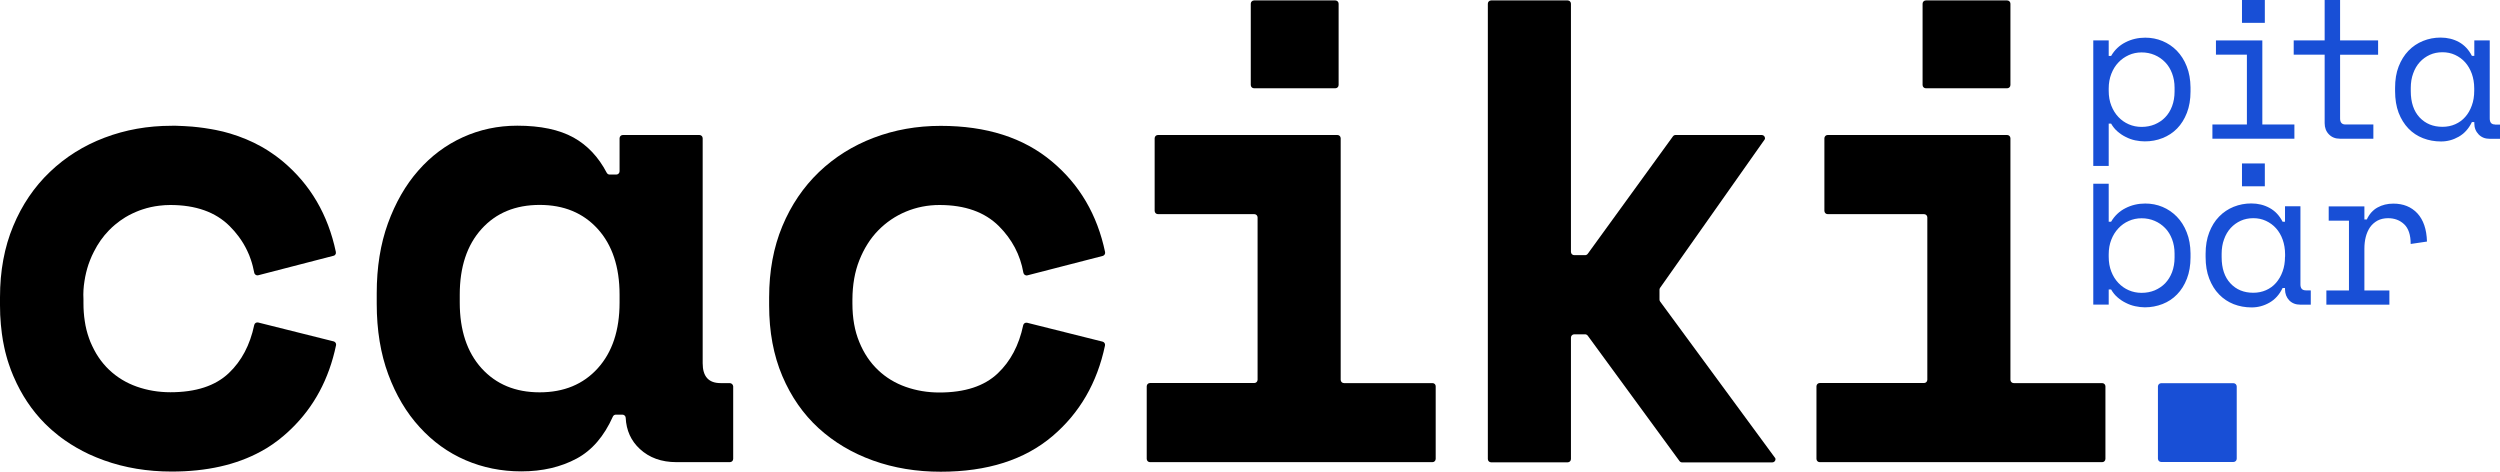 <?xml version="1.0" encoding="utf-8"?>
<!-- Generator: Adobe Illustrator 26.3.1, SVG Export Plug-In . SVG Version: 6.00 Build 0)  -->
<svg version="1.1" id="Layer_1" xmlns="http://www.w3.org/2000/svg" xmlns:xlink="http://www.w3.org/1999/xlink" x="0px" y="0px"
	 viewBox="0 0 290 54.7" style="enable-background:new 0 0 290 54.7;" xml:space="preserve">
<style type="text/css">
	.teloland0{fill:#184FD6;}
	.teloland1{fill:#1D1D1E;}
</style>
<g>
	<g>
		<path class="teloland0" d="M253.66,7.7c-0.28-0.72-0.67-1.32-1.15-1.82c-0.48-0.49-1.04-0.86-1.66-1.12c-0.63-0.26-1.29-0.39-2-0.39
			c-0.83,0-1.6,0.18-2.3,0.54c-0.71,0.36-1.26,0.89-1.66,1.58h-0.28V4.69h-1.79v14.56h1.79v-4.91h0.28c0.2,0.35,0.44,0.65,0.74,0.91
			c0.29,0.25,0.61,0.47,0.96,0.64c0.35,0.18,0.71,0.31,1.09,0.39c0.38,0.08,0.76,0.12,1.12,0.12c0.72,0,1.4-0.12,2.05-0.38
			c0.64-0.25,1.21-0.62,1.69-1.11c0.48-0.49,0.86-1.1,1.14-1.82c0.28-0.72,0.42-1.55,0.42-2.48v-0.46
			C254.09,9.24,253.95,8.42,253.66,7.7z M252.25,10.62c0,0.63-0.1,1.19-0.29,1.7c-0.19,0.51-0.46,0.94-0.8,1.29
			c-0.34,0.36-0.75,0.62-1.21,0.82c-0.46,0.19-0.97,0.29-1.52,0.29c-0.54,0-1.03-0.1-1.49-0.3c-0.46-0.2-0.86-0.48-1.21-0.85
			c-0.35-0.37-0.62-0.81-0.82-1.32c-0.2-0.51-0.3-1.08-0.3-1.71v-0.28c0-0.61,0.1-1.17,0.3-1.69c0.2-0.51,0.47-0.96,0.82-1.32
			c0.34-0.37,0.75-0.65,1.21-0.86c0.46-0.21,0.96-0.31,1.49-0.31c0.54,0,1.04,0.1,1.51,0.3c0.47,0.2,0.87,0.48,1.22,0.84
			c0.35,0.36,0.61,0.79,0.8,1.29c0.19,0.5,0.29,1.05,0.29,1.66V10.62z"/>
		<polygon class="teloland0" points="256.64,14.44 260.64,14.44 260.64,6.34 257.05,6.34 257.05,4.69 262.43,4.69 262.43,14.44 
			266.15,14.44 266.15,16.09 256.64,16.09 		"/>
		<path class="teloland0" d="M275.86,6.34V4.69h-4.41V0h-1.79v4.69h-3.59v1.65h3.59v7.95c0,0.52,0.16,0.95,0.49,1.29
			c0.33,0.34,0.75,0.51,1.28,0.51h3.88v-1.65h-3.24c-0.41,0-0.62-0.23-0.62-0.69v-7.4H275.86z"/>
		<path class="teloland0" d="M289.43,14.44c-0.42,0-0.62-0.23-0.62-0.69V4.69h-1.79v1.79h-0.28c-0.37-0.72-0.87-1.25-1.5-1.6
			c-0.64-0.35-1.35-0.52-2.13-0.52c-0.72,0-1.4,0.13-2.04,0.39c-0.64,0.26-1.21,0.64-1.69,1.14c-0.48,0.5-0.86,1.11-1.14,1.83
			c-0.28,0.72-0.41,1.55-0.41,2.48v0.37c0,0.95,0.14,1.79,0.41,2.51c0.28,0.72,0.66,1.33,1.14,1.83c0.48,0.5,1.05,0.87,1.69,1.12
			c0.64,0.25,1.34,0.38,2.09,0.38c0.72,0,1.4-0.18,2.05-0.55c0.65-0.37,1.16-0.93,1.53-1.7h0.28v0.14c0,0.52,0.17,0.95,0.5,1.29
			c0.33,0.34,0.75,0.51,1.28,0.51H290v-1.65H289.43z M287.01,10.53c0,0.63-0.09,1.2-0.28,1.71c-0.18,0.51-0.44,0.96-0.76,1.32
			c-0.32,0.37-0.71,0.65-1.16,0.85c-0.45,0.2-0.94,0.3-1.48,0.3c-1.09,0-1.97-0.36-2.66-1.09c-0.68-0.73-1.02-1.75-1.02-3.05v-0.37
			c0-0.61,0.09-1.18,0.28-1.69c0.18-0.51,0.44-0.95,0.77-1.31c0.33-0.36,0.72-0.64,1.16-0.84c0.44-0.2,0.93-0.3,1.47-0.3
			c0.52,0,1.01,0.1,1.46,0.31c0.45,0.21,0.84,0.49,1.17,0.86c0.33,0.37,0.58,0.81,0.77,1.32c0.18,0.51,0.28,1.08,0.28,1.69V10.53z"
			/>
		<g>
			<path class="teloland0" d="M253.66,26.95c-0.28-0.72-0.67-1.33-1.15-1.82c-0.48-0.49-1.04-0.87-1.66-1.13c-0.63-0.26-1.29-0.39-2-0.39
				c-0.83,0-1.6,0.18-2.3,0.54c-0.71,0.36-1.26,0.89-1.66,1.57h-0.28v-4.41h-1.79v14.02h1.79v-1.75h0.28
				c0.2,0.35,0.44,0.65,0.74,0.91c0.29,0.25,0.61,0.47,0.96,0.64c0.35,0.18,0.71,0.31,1.09,0.39c0.38,0.08,0.76,0.13,1.12,0.13
				c0.72,0,1.4-0.13,2.05-0.38c0.64-0.25,1.21-0.62,1.69-1.12c0.48-0.49,0.86-1.1,1.14-1.82c0.28-0.72,0.42-1.55,0.42-2.48v-0.46
				C254.09,28.49,253.95,27.67,253.66,26.95z M252.25,29.87c0,0.63-0.1,1.19-0.29,1.7c-0.19,0.5-0.46,0.93-0.8,1.29
				c-0.34,0.35-0.75,0.62-1.21,0.82c-0.46,0.19-0.97,0.29-1.52,0.29c-0.54,0-1.03-0.1-1.49-0.3c-0.46-0.2-0.86-0.48-1.21-0.85
				c-0.35-0.37-0.62-0.8-0.82-1.32c-0.2-0.51-0.3-1.08-0.3-1.71V29.5c0-0.61,0.1-1.18,0.3-1.69c0.2-0.51,0.47-0.95,0.82-1.32
				c0.34-0.37,0.75-0.66,1.21-0.86c0.46-0.21,0.96-0.31,1.49-0.31c0.54,0,1.04,0.1,1.51,0.3c0.47,0.2,0.87,0.48,1.22,0.84
				c0.35,0.36,0.61,0.79,0.8,1.29c0.19,0.5,0.29,1.05,0.29,1.67V29.87z"/>
			<path class="teloland0" d="M267.47,33.68c-0.42,0-0.62-0.23-0.62-0.69v-9.06h-1.79v1.79h-0.28c-0.37-0.72-0.87-1.25-1.51-1.6
				c-0.64-0.35-1.35-0.52-2.12-0.52c-0.72,0-1.4,0.13-2.05,0.39c-0.64,0.26-1.21,0.64-1.69,1.14c-0.49,0.5-0.86,1.11-1.14,1.83
				c-0.28,0.72-0.42,1.55-0.42,2.48v0.37c0,0.95,0.14,1.79,0.42,2.51c0.28,0.72,0.65,1.33,1.14,1.83c0.48,0.5,1.04,0.87,1.69,1.13
				c0.64,0.25,1.34,0.38,2.09,0.38c0.72,0,1.41-0.18,2.06-0.55c0.65-0.37,1.16-0.93,1.53-1.7h0.28v0.14c0,0.52,0.17,0.95,0.49,1.29
				c0.33,0.34,0.76,0.5,1.28,0.5h1.22v-1.65H267.47z M265.06,29.78c0,0.63-0.09,1.2-0.28,1.71c-0.18,0.51-0.44,0.95-0.76,1.32
				c-0.32,0.37-0.71,0.65-1.16,0.85c-0.45,0.2-0.95,0.3-1.48,0.3c-1.09,0-1.97-0.36-2.65-1.09c-0.68-0.73-1.02-1.74-1.02-3.05v-0.37
				c0-0.61,0.09-1.18,0.28-1.69c0.18-0.51,0.44-0.95,0.77-1.31c0.33-0.36,0.72-0.64,1.16-0.84c0.44-0.2,0.93-0.3,1.47-0.3
				c0.52,0,1.01,0.1,1.46,0.31c0.45,0.21,0.85,0.5,1.17,0.86c0.33,0.37,0.59,0.81,0.77,1.32c0.18,0.51,0.28,1.08,0.28,1.69V29.78z"
				/>
			<path class="teloland0" d="M280.41,24.74c-0.71-0.75-1.63-1.12-2.78-1.12c-0.69,0-1.3,0.15-1.84,0.45c-0.54,0.3-0.95,0.76-1.24,1.39
				h-0.28v-1.52h-4.14v1.66h2.35v8.09h-2.62v1.65h7.31v-1.65h-2.9v-4.83c0-0.49,0.05-0.95,0.16-1.38c0.11-0.43,0.28-0.8,0.5-1.13
				c0.23-0.32,0.52-0.57,0.86-0.76c0.35-0.18,0.75-0.28,1.23-0.28c0.74,0,1.36,0.23,1.86,0.7c0.5,0.47,0.76,1.23,0.76,2.29
				l1.89-0.28C281.49,26.59,281.11,25.5,280.41,24.74z"/>
		</g>
		<rect x="260.07" y="0" class="teloland0" width="2.65" height="2.65"/>
		<rect x="260.07" y="18.96" class="teloland0" width="2.65" height="2.65"/>
	</g>
	<g>
		<path d="M84.65,44.44h-1.07c-1.38,0-2.07-0.77-2.07-2.3v-26.1c0-0.21-0.17-0.38-0.38-0.38h-8.88c-0.21,0-0.38,0.17-0.38,0.38v3.83
			c0,0.21-0.17,0.38-0.38,0.38h-0.77c-0.14,0-0.27-0.08-0.34-0.21c-0.96-1.83-2.24-3.19-3.84-4.08c-1.66-0.92-3.84-1.38-6.54-1.38
			c-2.25,0-4.35,0.45-6.31,1.34c-1.96,0.89-3.69,2.18-5.17,3.87c-1.48,1.68-2.65,3.73-3.52,6.12c-0.87,2.4-1.3,5.1-1.3,8.11v1.22
			c0,3.06,0.45,5.79,1.34,8.19c0.89,2.4,2.1,4.44,3.64,6.12c1.53,1.68,3.3,2.96,5.32,3.83c2.02,0.87,4.17,1.3,6.47,1.3
			c2.45,0,4.59-0.5,6.43-1.49c1.78-0.96,3.17-2.58,4.19-4.86c0.06-0.14,0.2-0.23,0.35-0.23h0.76c0.2,0,0.37,0.16,0.38,0.36
			c0.07,1.47,0.62,2.68,1.64,3.62c1.1,1.02,2.51,1.53,4.25,1.53h6.2c0.21,0,0.38-0.17,0.38-0.38v-8.42
			C85.03,44.61,84.86,44.44,84.65,44.44z M71.87,35.1c0,3.21-0.84,5.75-2.53,7.62c-1.68,1.86-3.93,2.79-6.74,2.79
			c-2.81,0-5.05-0.93-6.74-2.79c-1.68-1.86-2.53-4.4-2.53-7.62v-0.92c0-3.21,0.84-5.75,2.53-7.62c1.68-1.86,3.93-2.79,6.74-2.79
			c2.81,0,5.05,0.93,6.74,2.79c1.68,1.86,2.53,4.4,2.53,7.62V35.1z"/>
		<path d="M99.69,30.17c0.54-1.35,1.26-2.5,2.18-3.44c0.92-0.94,1.99-1.67,3.21-2.18c1.22-0.51,2.53-0.77,3.9-0.77
			c2.96,0,5.25,0.82,6.89,2.45c1.53,1.53,2.48,3.33,2.84,5.4c0.04,0.22,0.25,0.37,0.47,0.31l8.73-2.25c0.2-0.05,0.32-0.25,0.28-0.45
			c-0.91-4.33-2.96-7.83-6.17-10.51c-3.29-2.76-7.59-4.13-12.9-4.13c-2.76,0-5.35,0.46-7.77,1.38c-2.42,0.92-4.54,2.25-6.35,3.98
			c-1.81,1.74-3.23,3.83-4.25,6.28c-1.02,2.45-1.53,5.2-1.53,8.27v0.92c0,3.06,0.51,5.79,1.53,8.19c1.02,2.4,2.42,4.41,4.21,6.05
			c1.79,1.63,3.89,2.88,6.31,3.75c2.42,0.87,5.04,1.3,7.85,1.3c5.41,0,9.73-1.38,12.97-4.13c3.15-2.68,5.18-6.18,6.09-10.51
			c0.04-0.2-0.08-0.4-0.28-0.45l-8.75-2.19c-0.21-0.05-0.42,0.08-0.46,0.29c-0.49,2.32-1.47,4.18-2.95,5.58
			c-1.56,1.48-3.81,2.22-6.77,2.22c-1.38,0-2.68-0.22-3.9-0.65c-1.22-0.43-2.3-1.08-3.21-1.95c-0.92-0.87-1.65-1.95-2.18-3.25
			c-0.54-1.3-0.8-2.79-0.8-4.48v-0.46C98.89,33.04,99.15,31.52,99.69,30.17z"/>
		<path d="M166.17,44.44H155.9c-0.21,0-0.38-0.17-0.38-0.38V16.04c0-0.21-0.17-0.38-0.38-0.38h-20.82c-0.21,0-0.38,0.17-0.38,0.38
			v8.42c0,0.21,0.17,0.38,0.38,0.38h11.18c0.21,0,0.38,0.17,0.38,0.38v18.83c0,0.21-0.17,0.38-0.38,0.38h-12.1
			c-0.21,0-0.38,0.17-0.38,0.38v8.42c0,0.21,0.17,0.38,0.38,0.38h32.76c0.21,0,0.38-0.17,0.38-0.38v-8.42
			C166.55,44.61,166.38,44.44,166.17,44.44z"/>
		<path d="M192.57,34.97c-0.05-0.07-0.07-0.14-0.07-0.23v-1.13c0-0.08,0.02-0.15,0.07-0.22l12.13-17.21
			c0.03-0.04,0.04-0.09,0.04-0.14v0c0-0.21-0.17-0.38-0.38-0.38h-9.99c-0.12,0-0.24,0.06-0.31,0.16l-9.88,13.62
			c-0.07,0.1-0.19,0.16-0.31,0.16h-1.26c-0.21,0-0.38-0.17-0.38-0.38V0.43c0-0.21-0.17-0.38-0.38-0.38h-8.88
			c-0.21,0-0.38,0.17-0.38,0.38v52.82c0,0.21,0.17,0.38,0.38,0.38h8.88c0.21,0,0.38-0.17,0.38-0.38V39.16
			c0-0.21,0.17-0.38,0.38-0.38h1.26c0.12,0,0.23,0.06,0.31,0.16l10.64,14.54c0.07,0.1,0.19,0.16,0.31,0.16h10.45
			c0.21,0,0.38-0.17,0.38-0.38c0-0.05-0.02-0.1-0.05-0.14L192.57,34.97z"/>
		<path d="M243.85,44.44h-10.26c-0.21,0-0.38-0.17-0.38-0.38V16.04c0-0.21-0.17-0.38-0.38-0.38h-20.82c-0.21,0-0.38,0.17-0.38,0.38
			v8.42c0,0.21,0.17,0.38,0.38,0.38h11.18c0.21,0,0.38,0.17,0.38,0.38v18.83c0,0.21-0.17,0.38-0.38,0.38h-12.1
			c-0.21,0-0.38,0.17-0.38,0.38v8.42c0,0.21,0.17,0.38,0.38,0.38h32.76c0.21,0,0.38-0.17,0.38-0.38v-8.42
			C244.23,44.61,244.06,44.44,243.85,44.44z"/>
		<path d="M223.4,10.24h9.43c0.21,0,0.38-0.17,0.38-0.38V0.43c0-0.21-0.17-0.38-0.38-0.38h-9.43c-0.21,0-0.38,0.17-0.38,0.38v9.43
			C223.02,10.07,223.19,10.24,223.4,10.24z"/>
		<path class="teloland0" d="M259.08,44.45h-8.38c-0.21,0-0.38,0.17-0.38,0.38v8.38c0,0.21,0.17,0.38,0.38,0.38h8.38c0.21,0,0.38-0.17,0.38-0.38v-8.38
			C259.46,44.62,259.29,44.45,259.08,44.45z"/>
		<path d="M145.47,10.24h9.43c0.21,0,0.38-0.17,0.38-0.38V0.43c0-0.21-0.17-0.38-0.38-0.38h-9.43c-0.21,0-0.38,0.17-0.38,0.38v9.43
			C145.09,10.07,145.26,10.24,145.47,10.24z"/>
		<path d="M9.8,32.6c0.1-0.67,0.26-1.31,0.46-1.92c0.06-0.17,0.12-0.34,0.19-0.51c0.13-0.34,0.28-0.66,0.44-0.97
			c0.47-0.94,1.05-1.76,1.74-2.47l0,0c0.23-0.24,0.47-0.46,0.72-0.67c0.37-0.31,0.77-0.6,1.18-0.85c0.28-0.17,0.56-0.32,0.86-0.46
			c0.15-0.07,0.3-0.14,0.45-0.2c0.23-0.1,0.46-0.18,0.7-0.26c0.63-0.21,1.27-0.35,1.94-0.43c0.41-0.05,0.84-0.08,1.27-0.08
			c2.96,0,5.26,0.82,6.89,2.45h0c0.38,0.38,0.73,0.78,1.04,1.2c0.39,0.52,0.72,1.07,0.99,1.64c0.17,0.34,0.31,0.7,0.43,1.06
			c0.08,0.24,0.16,0.49,0.22,0.74c0.06,0.25,0.12,0.51,0.17,0.76c0.01,0.07,0.04,0.13,0.09,0.18c0.09,0.11,0.24,0.16,0.38,0.12
			l8.73-2.26c0.02-0.01,0.04-0.01,0.06-0.02c0.1-0.04,0.17-0.12,0.2-0.22c0.01-0.01,0.01-0.03,0.01-0.04c0.01-0.05,0.01-0.11,0-0.16
			c-0.91-4.33-2.96-7.83-6.16-10.51c-0.1-0.09-0.21-0.17-0.31-0.25c-0.31-0.25-0.64-0.49-0.97-0.71c-0.24-0.17-0.49-0.32-0.74-0.48
			c-0.16-0.1-0.32-0.19-0.48-0.28c-1.11-0.62-2.31-1.12-3.6-1.51c-0.54-0.16-1.09-0.3-1.66-0.41c-0.18-0.04-0.36-0.07-0.54-0.1
			c-0.27-0.05-0.54-0.09-0.81-0.13c-0.45-0.06-0.91-0.12-1.38-0.16c-0.61-0.05-1.24-0.08-1.87-0.1c-0.02,0-0.03,0-0.04,0
			c-0.15,0-0.3,0-0.45,0H19.9c-2.76,0-5.34,0.46-7.77,1.38c-2.43,0.92-4.54,2.25-6.35,3.98c-1.81,1.73-3.23,3.82-4.25,6.28
			C0.51,28.67,0,31.43,0,34.49v0.92c0,0.76,0.03,1.51,0.1,2.24c0.03,0.36,0.07,0.72,0.12,1.07c0.07,0.53,0.16,1.05,0.27,1.55
			c0.07,0.34,0.15,0.67,0.24,0.99c0.09,0.33,0.18,0.65,0.29,0.96c0.15,0.47,0.33,0.93,0.52,1.38c0.13,0.3,0.26,0.59,0.4,0.88
			c0.98,2.02,2.25,3.74,3.81,5.17c0.11,0.1,0.22,0.2,0.34,0.3c0.23,0.2,0.46,0.39,0.7,0.58c0.24,0.18,0.48,0.37,0.73,0.54
			c0.87,0.61,1.8,1.14,2.79,1.61c0.57,0.26,1.15,0.5,1.76,0.72c2.42,0.87,5.04,1.3,7.85,1.3c4.06,0,7.5-0.78,10.34-2.33
			c0.24-0.13,0.47-0.26,0.7-0.4c0.23-0.14,0.45-0.29,0.67-0.44c0.44-0.3,0.86-0.63,1.26-0.97c0.3-0.25,0.58-0.51,0.86-0.78
			c2.67-2.57,4.41-5.81,5.23-9.73c0.04-0.18-0.06-0.36-0.22-0.43c-0.02-0.01-0.04-0.01-0.06-0.02l-8.75-2.19
			c-0.21-0.05-0.42,0.08-0.46,0.29c-0.49,2.32-1.47,4.18-2.95,5.58c-1.56,1.48-3.81,2.22-6.77,2.22c-1.38,0-2.68-0.22-3.9-0.65
			c-1.22-0.43-2.29-1.08-3.21-1.95c-0.23-0.22-0.45-0.45-0.65-0.69c-0.41-0.49-0.78-1.03-1.09-1.63c-0.16-0.3-0.3-0.61-0.44-0.93
			c-0.06-0.14-0.11-0.29-0.16-0.43c-0.22-0.62-0.39-1.28-0.49-1.99c-0.1-0.65-0.15-1.34-0.15-2.06v-0.46
			C9.64,33.98,9.69,33.28,9.8,32.6z"/>
	</g>
</g>
</svg>
